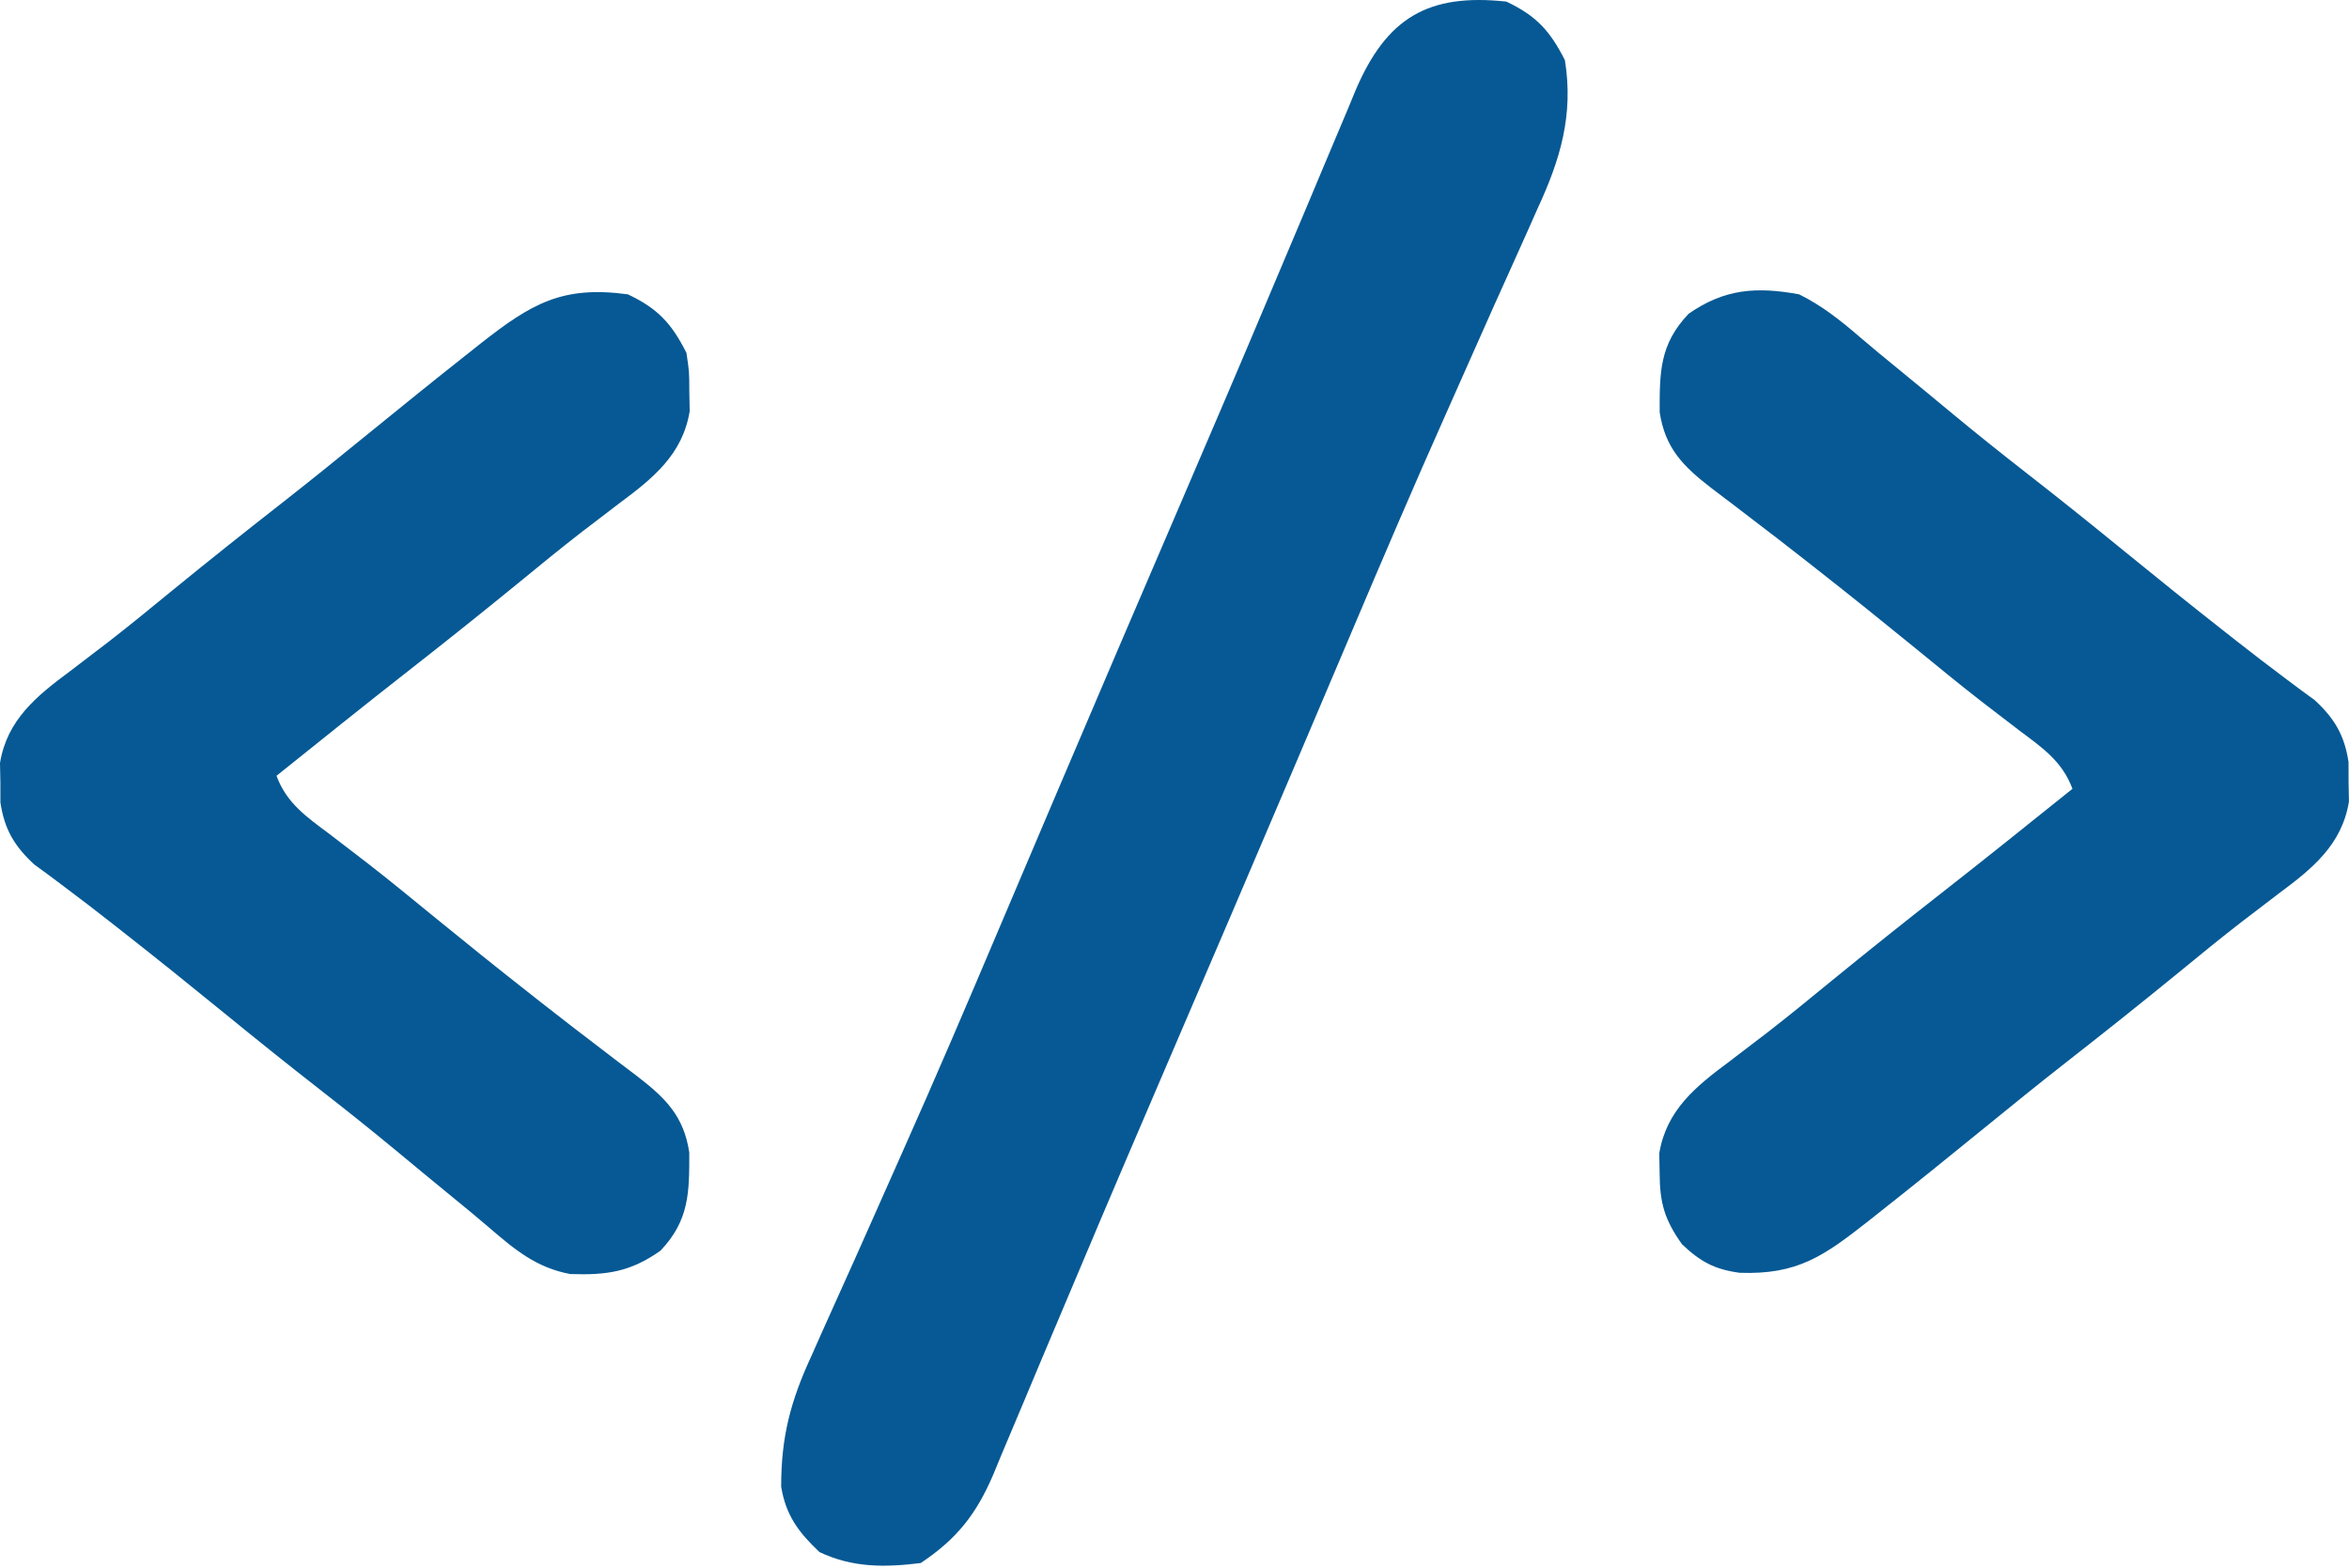 <svg width="361" height="241" viewBox="0 0 361 241" fill="none" xmlns="http://www.w3.org/2000/svg">
<g clip-path="url(#clip0_1_36)">
<path d="M231.496 0.242C236.116 2.43 238.21 4.743 240.496 9.242C241.859 17.671 239.789 24.54 236.274 32.109C235.826 33.12 235.379 34.132 234.918 35.174C233.949 37.355 232.971 39.532 231.984 41.705C230.399 45.194 228.84 48.694 227.287 52.197C225.66 55.869 224.032 59.54 222.395 63.207C217.284 74.657 212.356 86.182 207.467 97.728C205.091 103.34 202.705 108.947 200.321 114.554C199.844 115.675 199.368 116.795 198.877 117.95C192.412 133.154 185.903 148.34 179.378 163.519C174.882 173.984 170.397 184.454 165.979 194.952C164.053 199.527 162.119 204.099 160.184 208.67C159.276 210.822 158.373 212.975 157.474 215.13C156.239 218.092 154.988 221.048 153.735 224.003C153.377 224.871 153.02 225.739 152.652 226.634C150.049 232.712 147.083 236.517 141.496 240.242C135.942 240.931 131.025 240.966 125.934 238.554C122.743 235.527 120.767 232.913 120.055 228.51C120.029 220.885 121.524 215.253 124.719 208.374C125.167 207.363 125.614 206.351 126.075 205.309C127.044 203.128 128.022 200.951 129.009 198.778C130.594 195.289 132.153 191.789 133.706 188.286C135.333 184.614 136.961 180.943 138.598 177.276C143.709 165.826 148.637 154.301 153.526 142.754C155.902 137.143 158.287 131.536 160.672 125.929C161.387 124.248 161.387 124.248 162.116 122.533C168.581 107.329 175.09 92.143 181.615 76.964C186.111 66.499 190.596 56.029 195.014 45.531C196.94 40.956 198.874 36.384 200.809 31.813C201.717 29.661 202.62 27.508 203.519 25.353C204.754 22.391 206.005 19.435 207.258 16.48C207.615 15.612 207.973 14.744 208.341 13.849C213.116 2.7 219.504 -1.043 231.496 0.242Z" fill="#005592" fill-opacity="0.973"/>
<path d="M276.496 45.242C280.024 46.987 282.891 49.278 285.866 51.842C287.711 53.426 289.589 54.966 291.473 56.504C294.402 58.899 297.32 61.307 300.23 63.726C303.96 66.814 307.739 69.829 311.559 72.804C316.588 76.723 321.557 80.71 326.496 84.742C331.607 88.912 336.744 93.045 341.934 97.117C342.508 97.569 343.083 98.021 343.675 98.486C346.184 100.454 348.706 102.398 351.262 104.304C352.061 104.902 352.86 105.501 353.684 106.117C354.358 106.609 355.032 107.102 355.727 107.609C358.778 110.424 360.314 113.025 360.93 117.144C360.931 118.146 360.932 119.147 360.934 120.179C360.953 121.178 360.972 122.177 360.992 123.207C359.91 129.826 355.388 133.494 350.246 137.304C348.99 138.262 347.735 139.222 346.48 140.183C345.501 140.93 345.501 140.93 344.502 141.691C341.114 144.31 337.808 147.029 334.496 149.742C328.974 154.25 323.404 158.69 317.785 163.078C313.312 166.58 308.898 170.15 304.496 173.742C299.316 177.965 294.118 182.163 288.871 186.304C288.316 186.745 287.76 187.186 287.188 187.64C280.278 193.071 276.235 195.948 267.344 195.628C263.475 195.103 261.32 193.921 258.496 191.242C255.829 187.511 255.064 184.878 255.059 180.304C255.039 179.305 255.02 178.306 255 177.277C256.082 170.657 260.604 166.989 265.746 163.179C267.002 162.221 268.258 161.261 269.512 160.3C270.491 159.554 270.491 159.554 271.49 158.792C274.878 156.174 278.184 153.455 281.496 150.742C287.034 146.221 292.615 141.762 298.247 137.36C305.042 132.044 311.768 126.642 318.496 121.242C316.957 117.024 313.84 114.9 310.371 112.304C309.097 111.328 307.823 110.35 306.551 109.371C305.885 108.86 305.22 108.35 304.534 107.824C301.14 105.189 297.821 102.464 294.496 99.742C289.489 95.656 284.457 91.605 279.371 87.617C278.809 87.175 278.248 86.733 277.669 86.278C274.669 83.925 271.653 81.596 268.617 79.289C267.661 78.555 267.661 78.555 266.686 77.807C265.471 76.875 264.251 75.95 263.025 75.032C258.664 71.674 255.891 68.884 255.062 63.339C255.055 57.191 255.05 52.929 259.496 48.242C265 44.378 269.956 44.037 276.496 45.242Z" fill="#005592" fill-opacity="0.973"/>
<path d="M96.496 45.241C101.112 47.428 103.225 49.737 105.496 54.241C105.93 57.144 105.93 57.144 105.934 60.179C105.953 61.178 105.972 62.177 105.992 63.206C104.91 69.826 100.388 73.494 95.246 77.304C93.99 78.262 92.735 79.222 91.481 80.183C90.828 80.68 90.175 81.178 89.502 81.691C86.114 84.309 82.808 87.028 79.496 89.741C73.958 94.262 68.378 98.721 62.746 103.123C55.95 108.439 49.225 113.841 42.496 119.241C44.035 123.459 47.152 125.583 50.621 128.179C51.896 129.155 53.169 130.133 54.441 131.112C55.107 131.623 55.772 132.133 56.458 132.659C59.852 135.294 63.172 138.019 66.496 140.741C71.504 144.827 76.535 148.878 81.621 152.866C82.183 153.308 82.745 153.75 83.323 154.205C86.323 156.558 89.34 158.887 92.375 161.194C93.012 161.683 93.65 162.172 94.306 162.676C95.521 163.608 96.741 164.533 97.967 165.451C102.328 168.809 105.101 171.599 105.93 177.144C105.938 183.292 105.943 187.554 101.496 192.241C96.842 195.508 93.26 196.007 87.656 195.823C82.429 194.86 79.09 192.057 75.126 188.641C73.281 187.057 71.403 185.517 69.519 183.98C66.59 181.584 63.672 179.176 60.762 176.757C57.033 173.669 53.253 170.654 49.434 167.679C44.404 163.76 39.436 159.773 34.496 155.741C29.385 151.571 24.248 147.438 19.059 143.366C18.484 142.914 17.909 142.462 17.317 141.997C14.808 140.029 12.286 138.085 9.73 136.179C8.931 135.581 8.132 134.982 7.309 134.366C6.634 133.874 5.96 133.381 5.266 132.874C2.214 130.059 0.678 127.458 0.062 123.339C0.061 122.337 0.06 121.336 0.059 120.304C0.039 119.305 0.02 118.306 0 117.276C1.082 110.657 5.604 106.989 10.746 103.179C12.002 102.221 13.258 101.261 14.512 100.3C15.165 99.802 15.818 99.304 16.49 98.791C19.878 96.173 23.184 93.454 26.496 90.741C32.019 86.233 37.588 81.793 43.207 77.405C47.681 73.903 52.094 70.333 56.496 66.741C61.677 62.518 66.874 58.32 72.121 54.179C72.677 53.738 73.232 53.297 73.805 52.843C81.662 46.668 86.379 43.867 96.496 45.241Z" fill="#005592" fill-opacity="0.973"/>
</g>
<defs>
<clipPath id="clip0_1_36">
<rect width="361" height="241" fill="white"/>
</clipPath>
</defs>
</svg>
